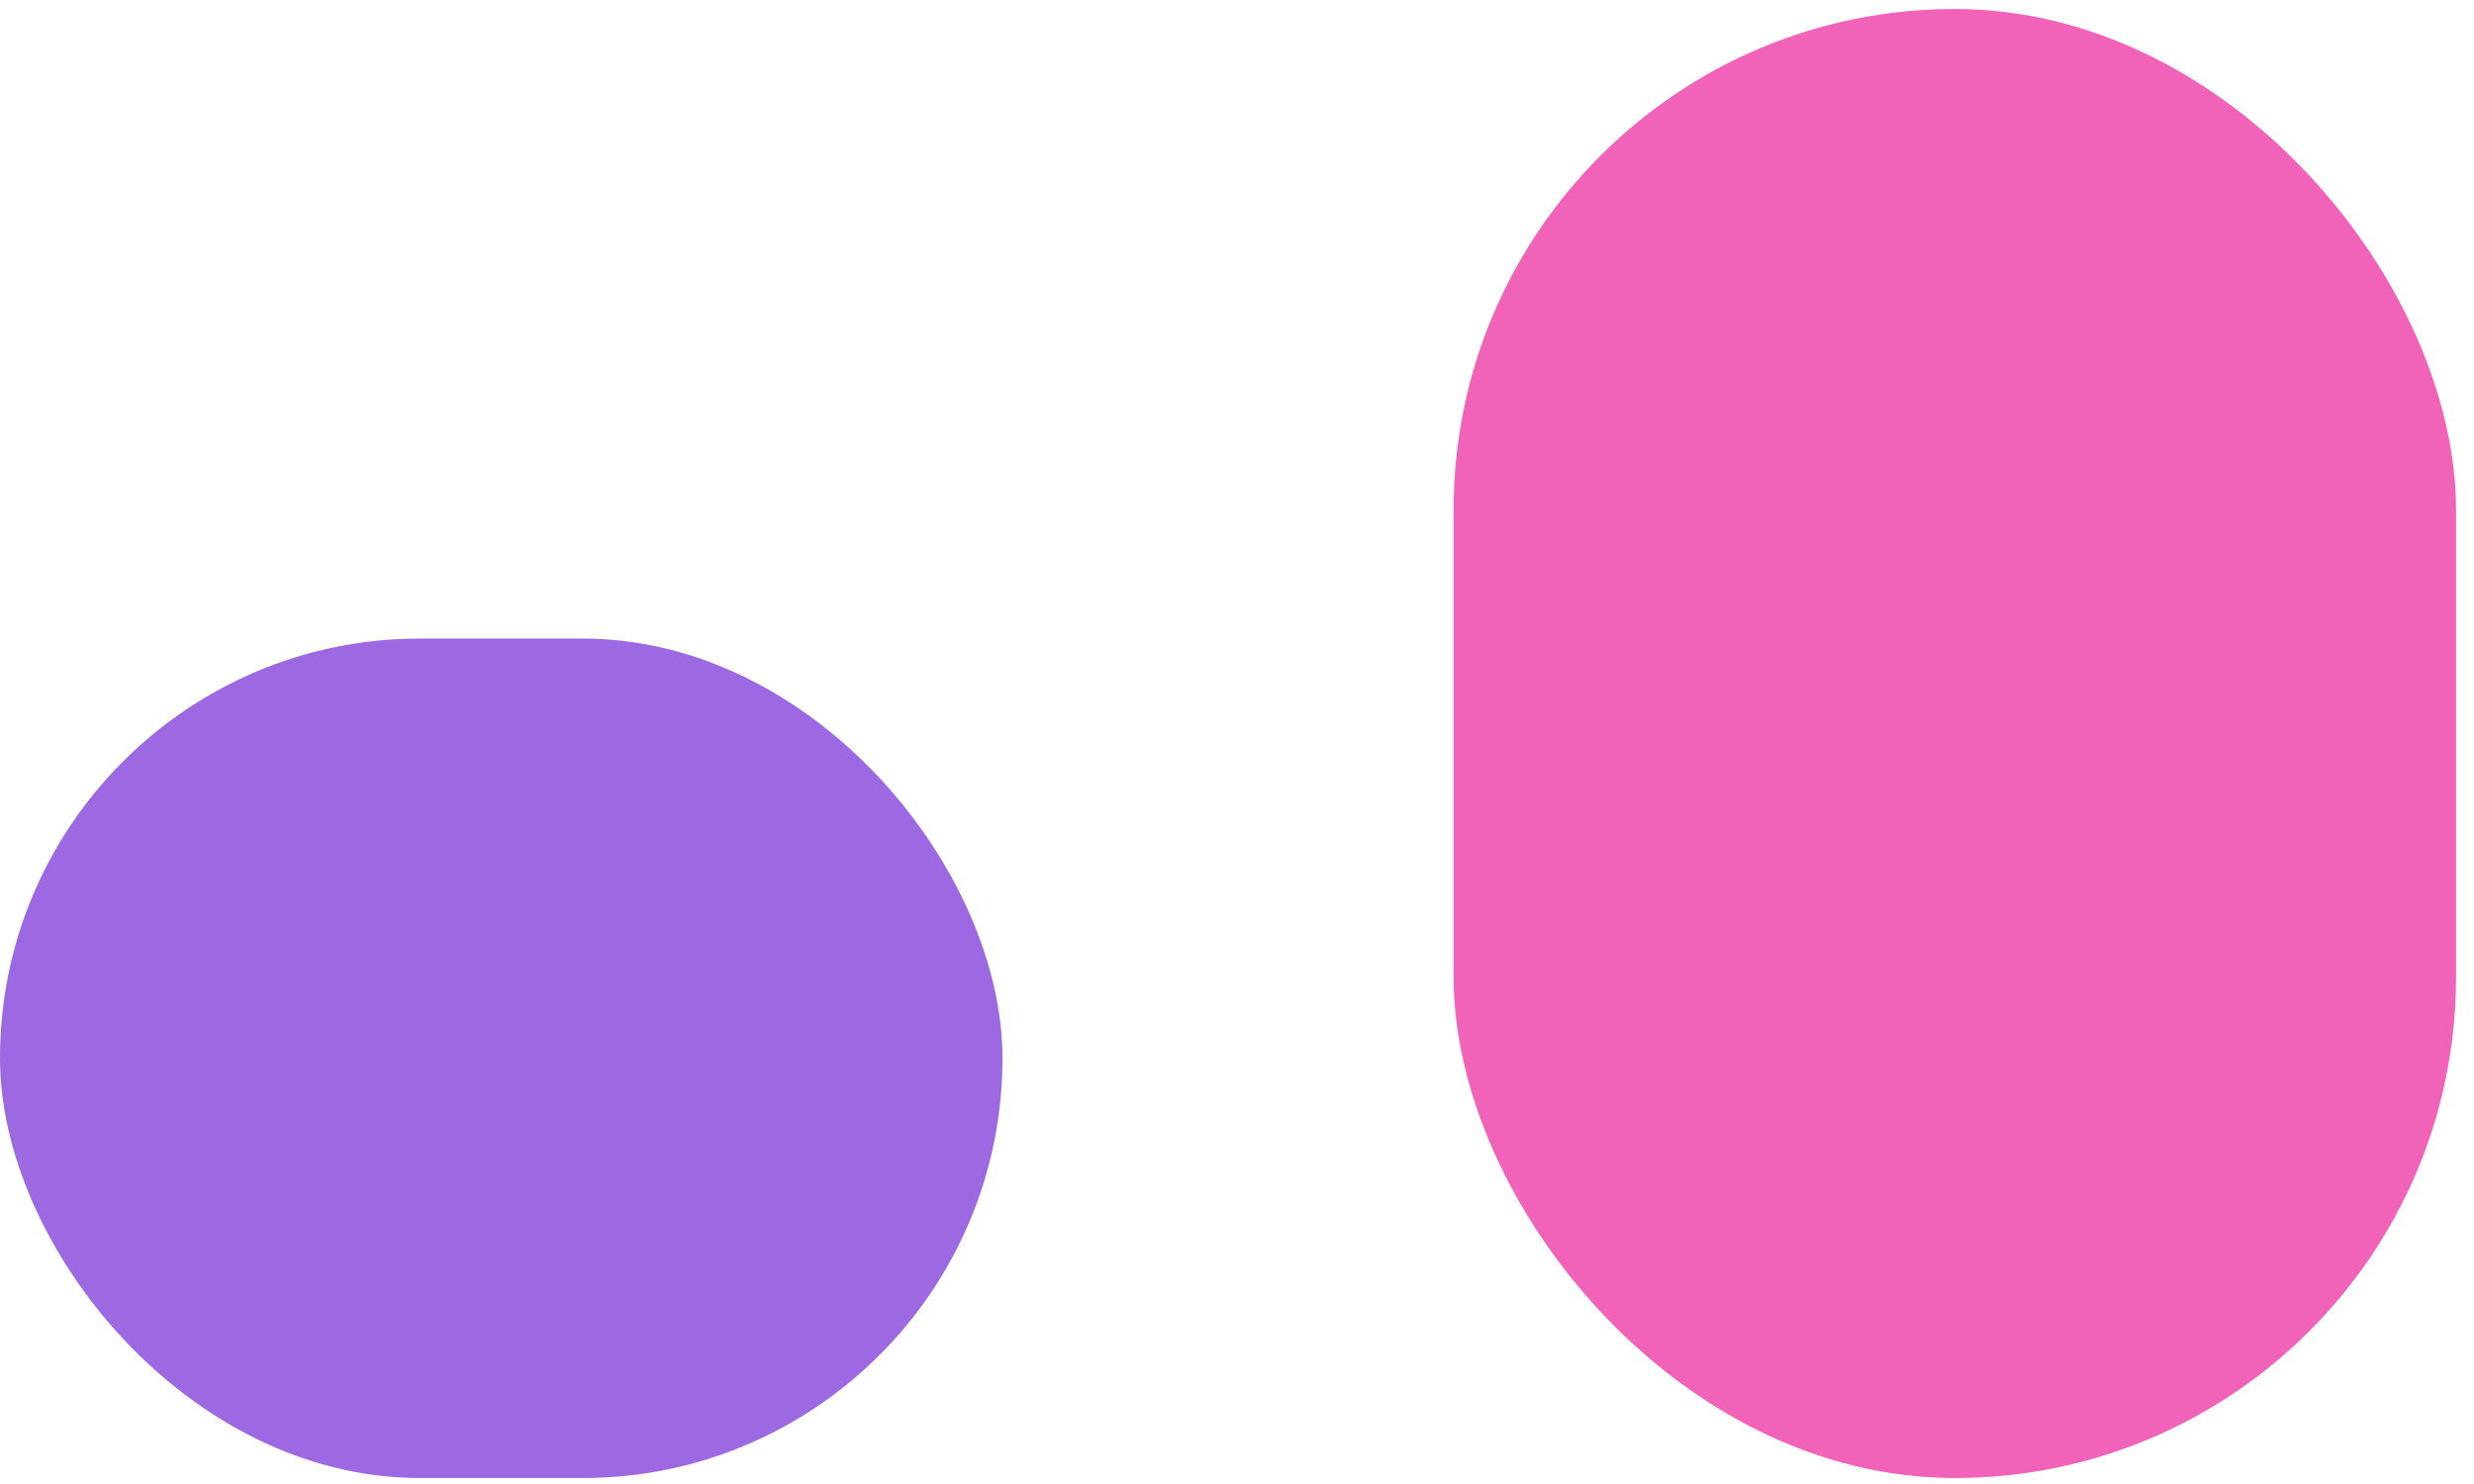 <svg width="55" height="33" viewBox="0 0 55 33" fill="none" xmlns="http://www.w3.org/2000/svg">
<rect y="14.2" width="22.286" height="18.667" rx="9.333" fill="#9C69E2"/>
<rect x="32.315" y="0.2" width="22.286" height="32.667" rx="11.143" fill="#F063B8"/>
</svg>
